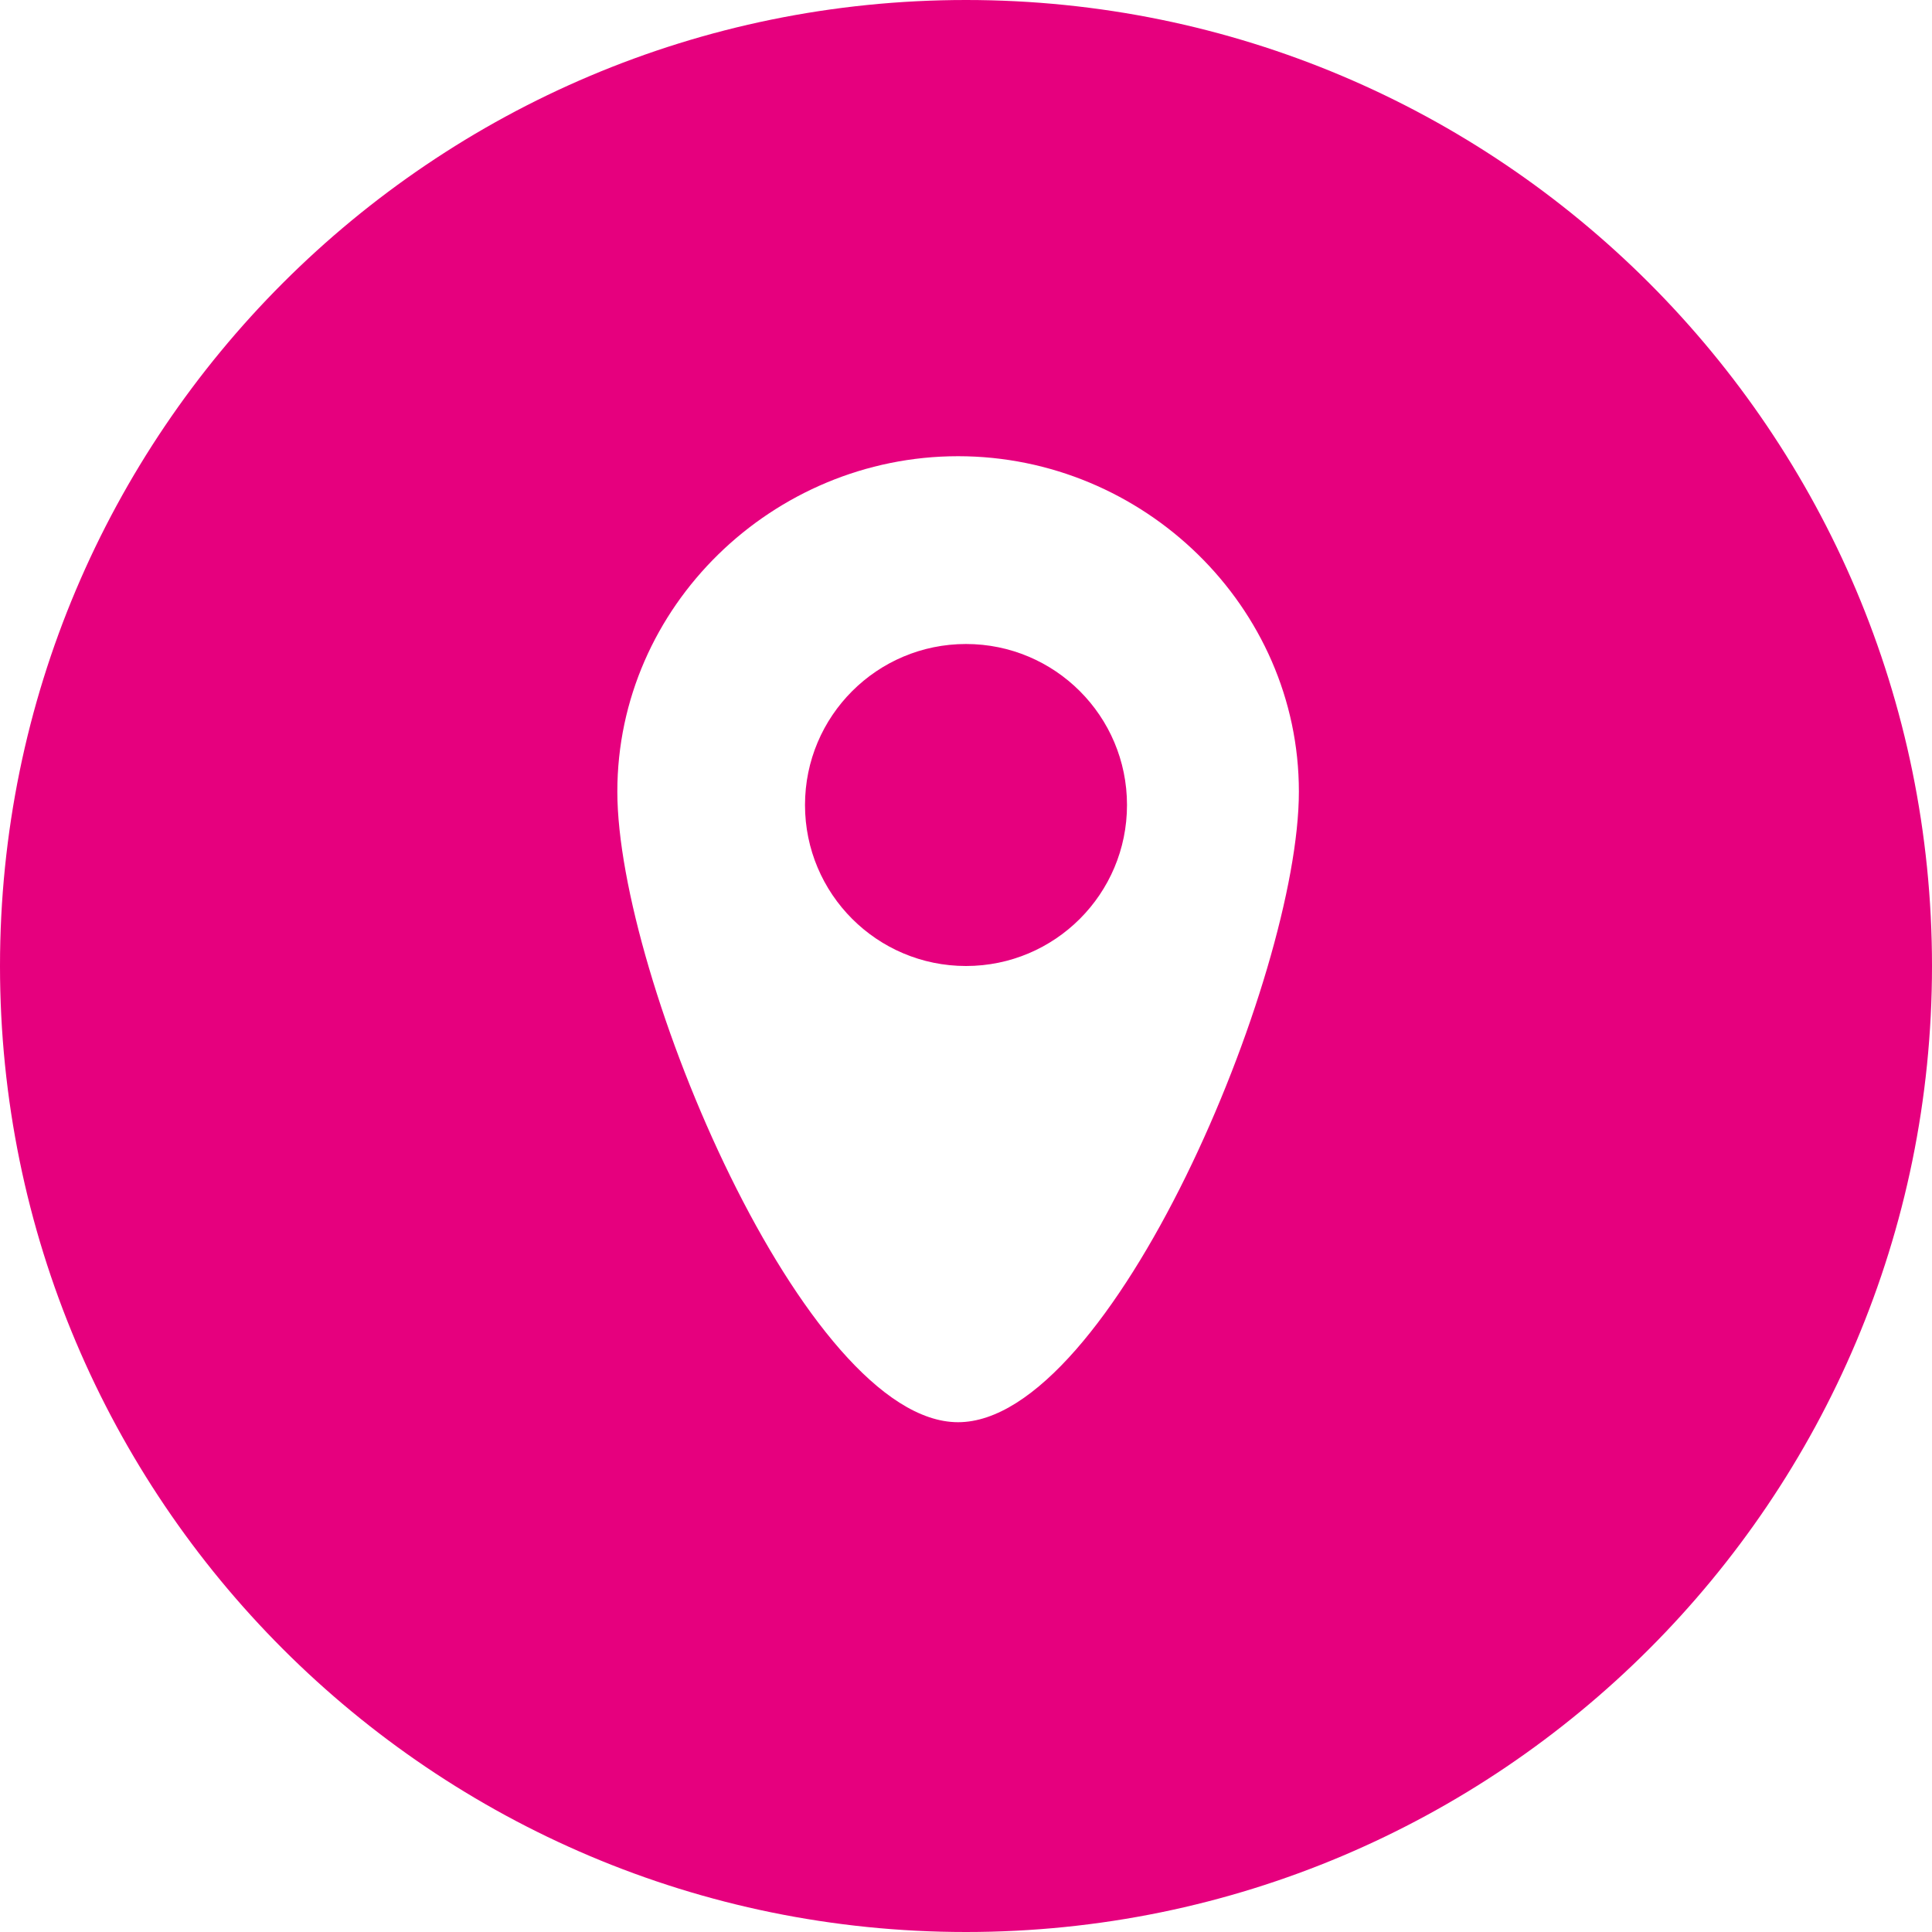 <svg width="30" height="30" viewBox="0 0 30 30" fill="none" xmlns="http://www.w3.org/2000/svg">
<path fill-rule="evenodd" clip-rule="evenodd" d="M15 30C23.284 30 30 23.284 30 15C30 6.716 23.284 0 15 0C6.716 0 0 6.716 0 15C0 23.284 6.716 30 15 30ZM20.169 12.292C20.169 15.169 17.252 22.084 14.877 22.084C12.503 22.084 9.586 15.169 9.586 12.292C9.586 9.416 12.001 7.084 14.877 7.084C17.754 7.084 20.169 9.416 20.169 12.292ZM17.5 12.5C17.5 13.881 16.381 15 15 15C13.619 15 12.5 13.881 12.5 12.5C12.5 11.119 13.619 10 15 10C16.381 10 17.5 11.119 17.5 12.5Z" fill="#E6007E"/>
</svg>
